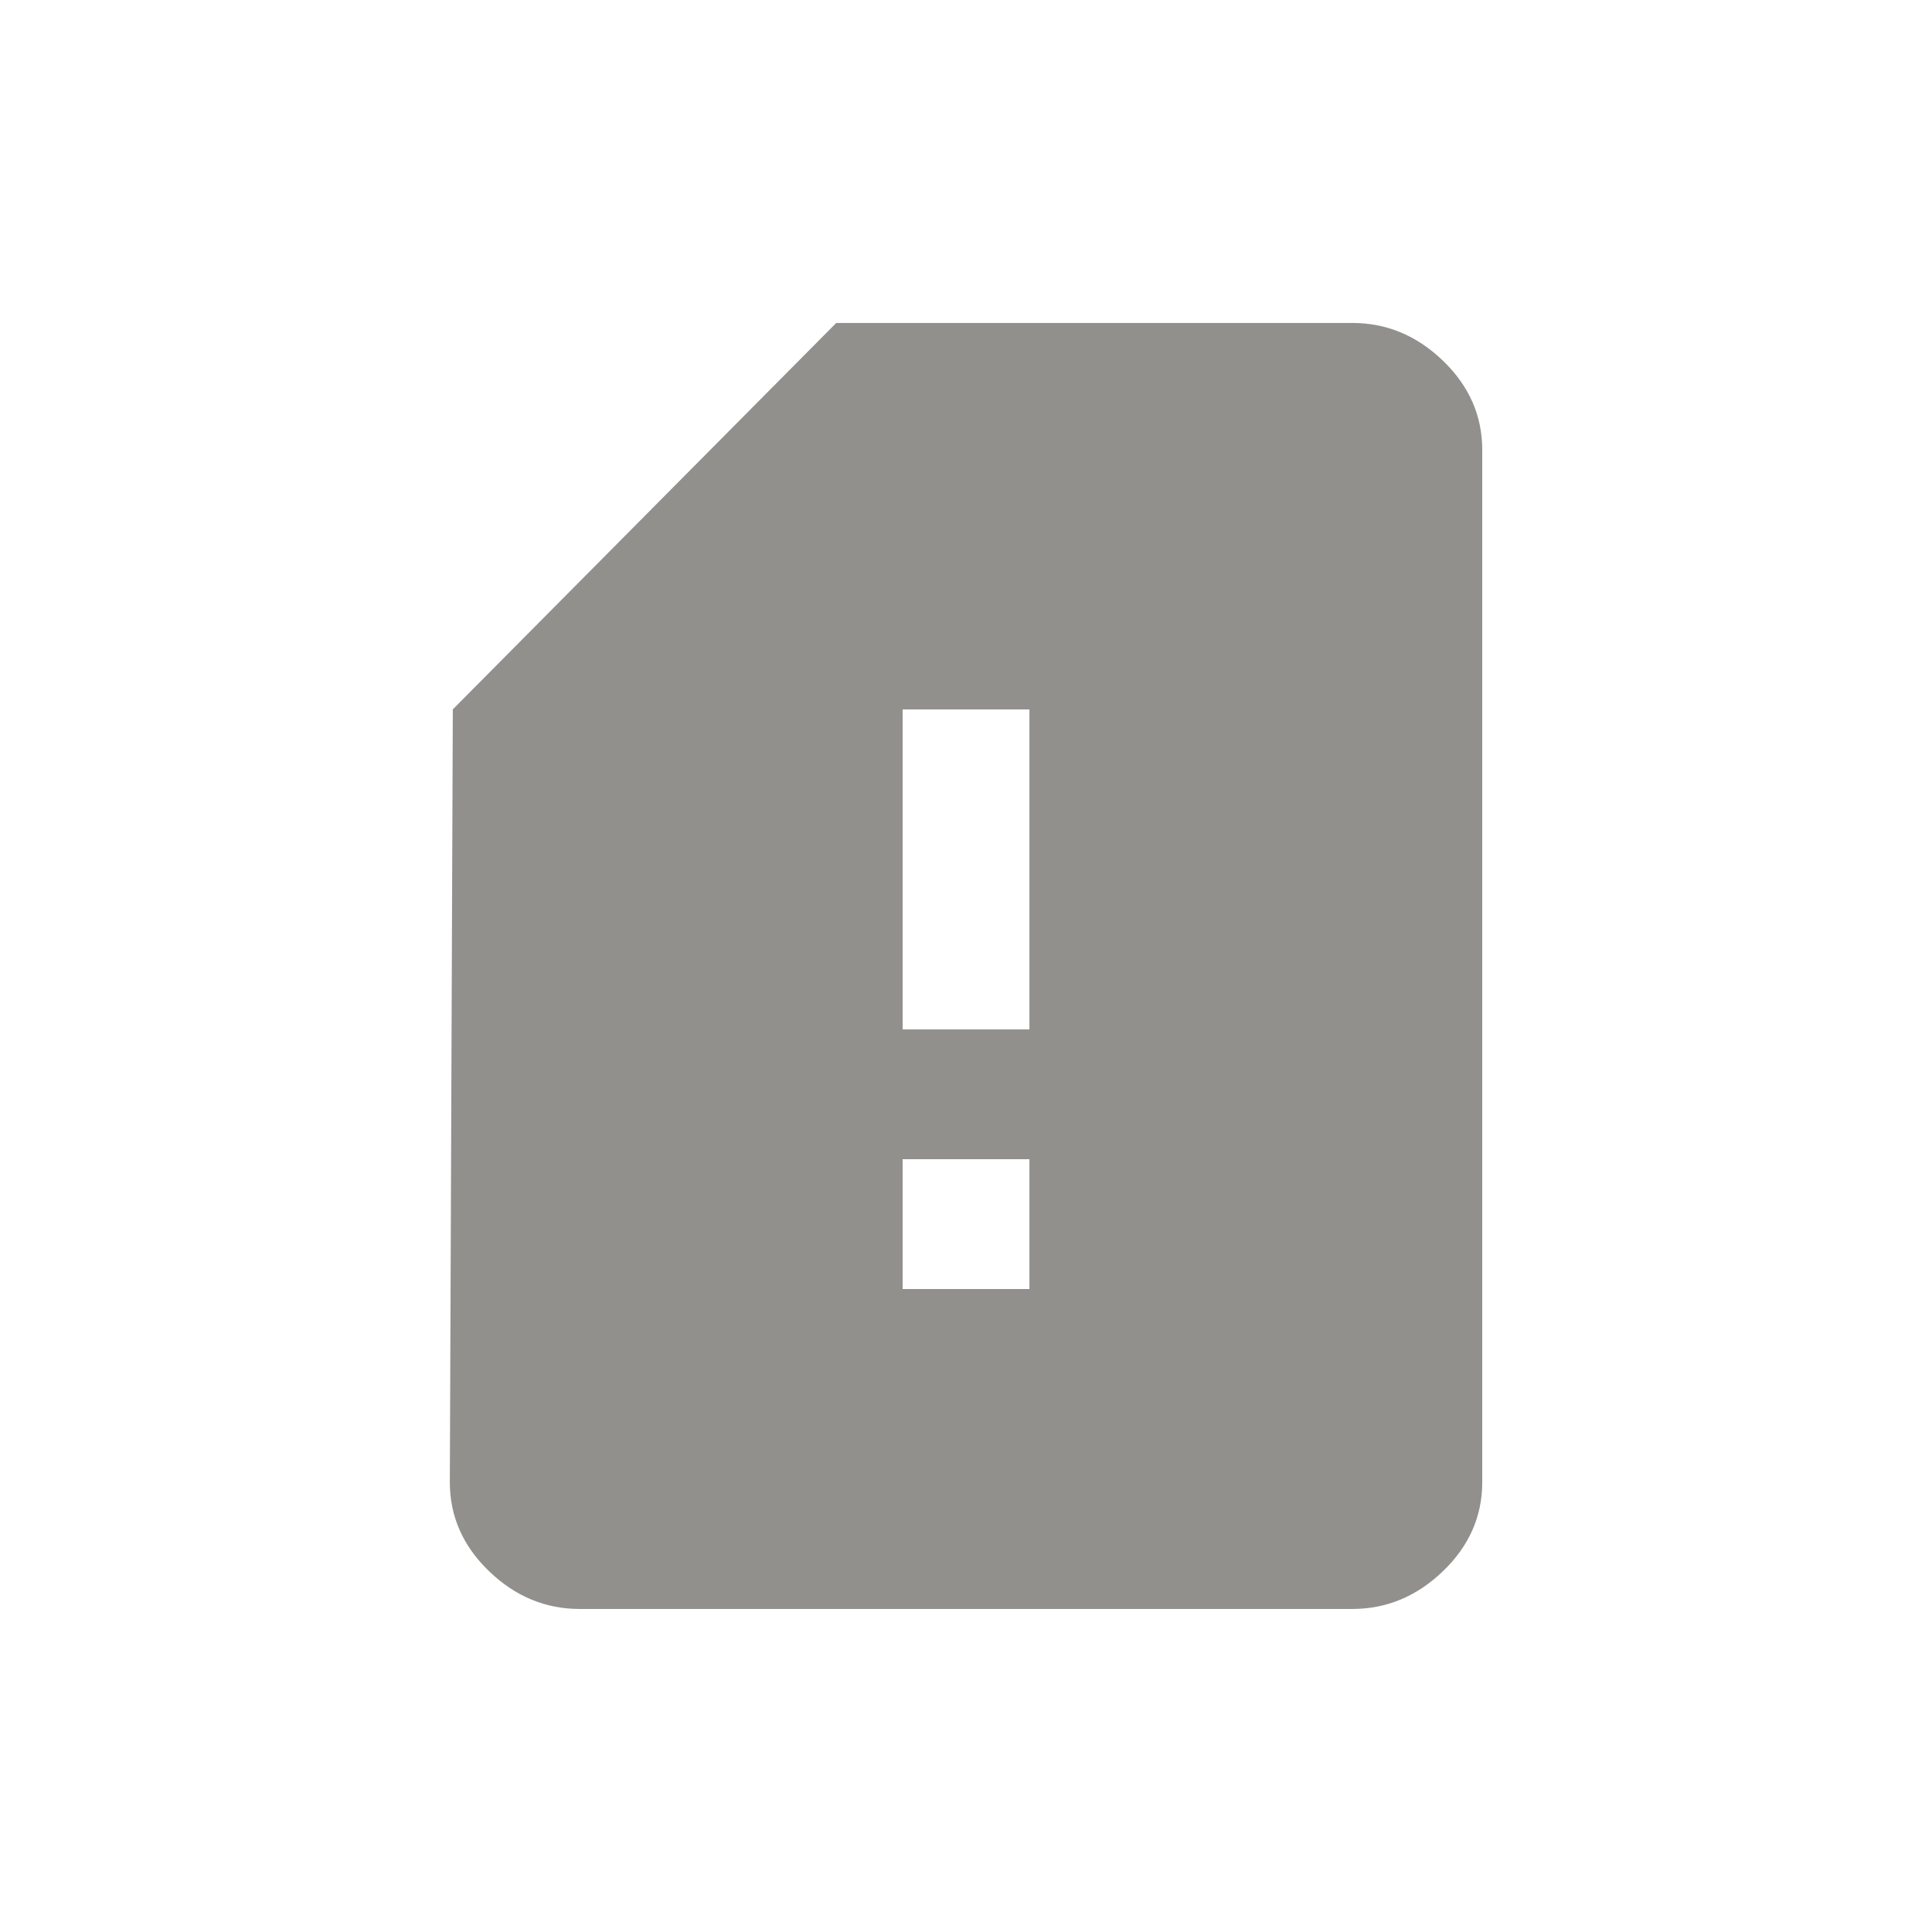 <!-- Generated by IcoMoon.io -->
<svg version="1.1" xmlns="http://www.w3.org/2000/svg" width="24" height="24" viewBox="0 0 24 24">
<title>sim_card_alert</title>
<path fill="#91908d" d="M12.788 12.788v-3.975h-1.575v3.975h1.575zM12.788 16.013v-1.613h-1.575v1.613h1.575zM16.8 4.012q0.638 0 1.125 0.469t0.488 1.106v12.825q0 0.637-0.488 1.106t-1.125 0.469h-9.6q-0.638 0-1.125-0.469t-0.487-1.106l0.037-9.6 4.763-4.8h6.412z"></path>
</svg>
